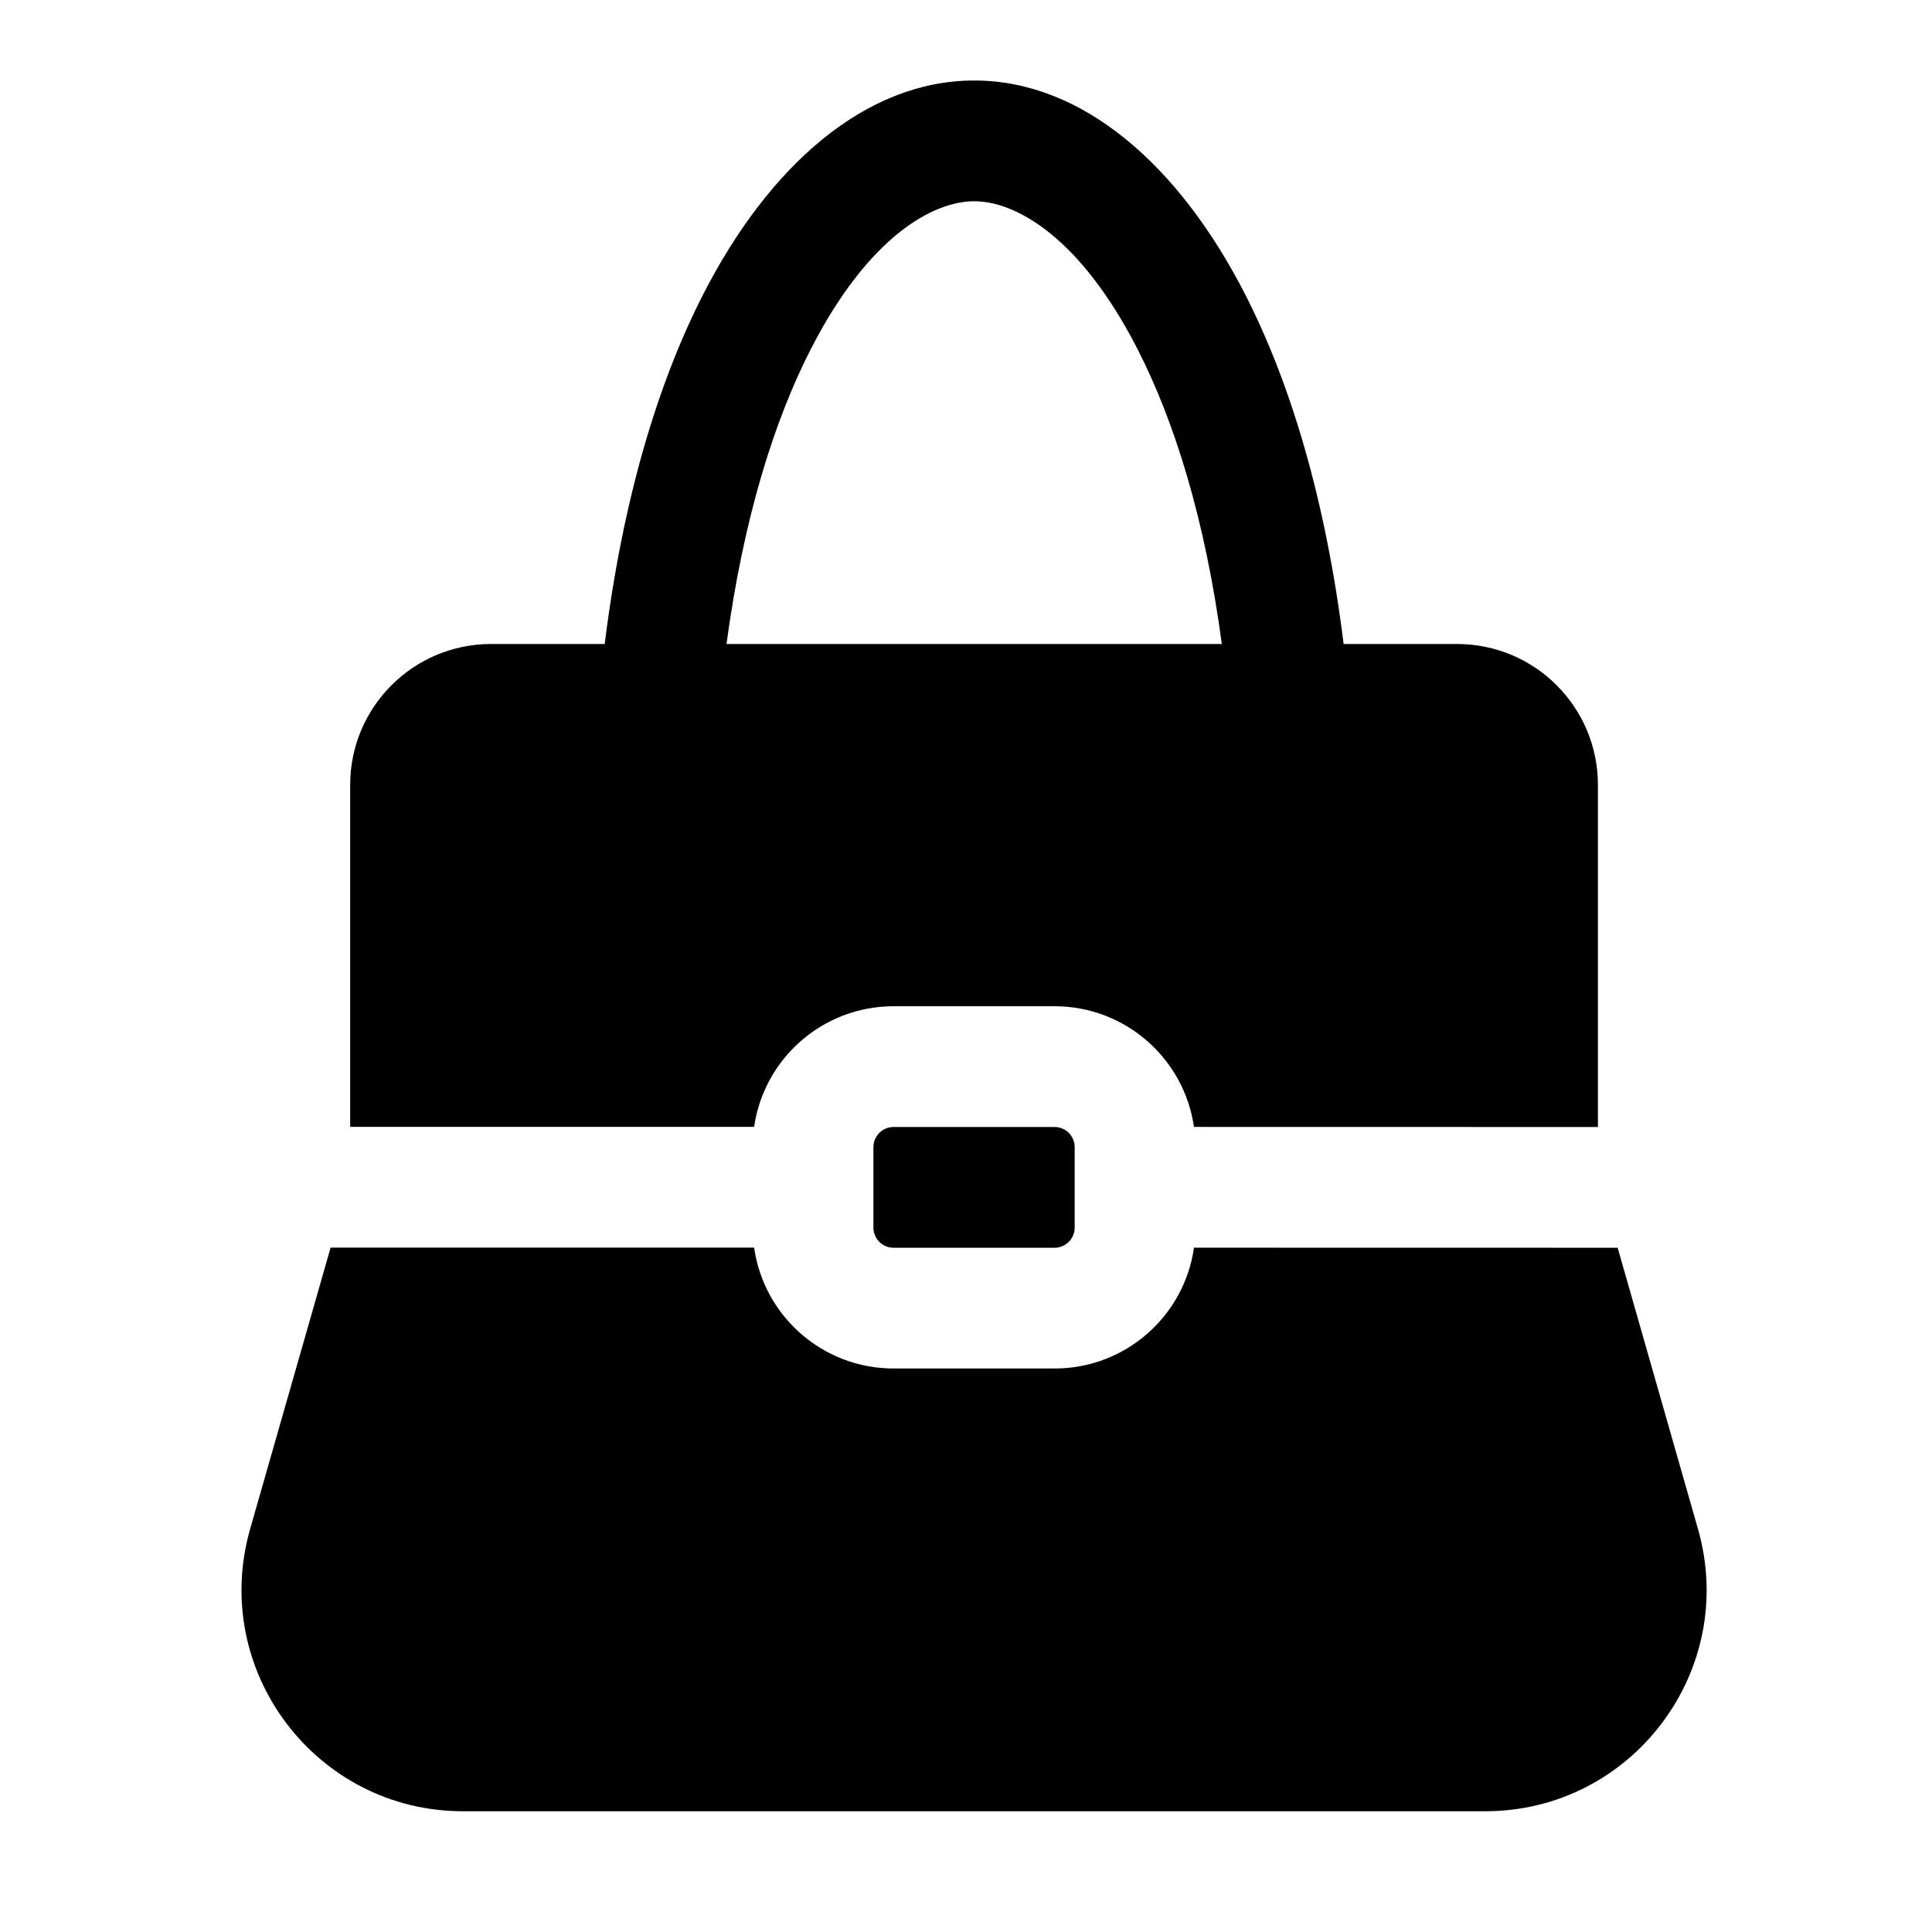<svg width="24" height="24" viewBox="0 0 24 24" xmlns="http://www.w3.org/2000/svg">
    <path fill-rule="evenodd" clip-rule="evenodd" d="M12.102 1C10.749 1 9.551 2.06 8.734 3.659C8.167 4.769 7.733 6.22 7.512 8H6.1C5.134 8 4.35 8.784 4.35 9.75V13.998L9.368 13.998C9.49 13.151 10.219 12.5 11.1 12.5H13.1C13.981 12.5 14.71 13.151 14.832 13.999L19.85 14V9.75C19.85 8.784 19.067 8 18.1 8H16.691C16.47 6.22 16.036 4.769 15.469 3.659C14.652 2.06 13.454 1 12.102 1ZM15.178 8C14.97 6.449 14.589 5.233 14.133 4.341C13.417 2.94 12.615 2.5 12.102 2.5C11.588 2.5 10.786 2.94 10.07 4.341C9.614 5.233 9.234 6.449 9.025 8H15.178ZM9.368 15.498L4.107 15.498L3.107 18.994C2.606 20.751 3.925 22.5 5.752 22.5H18.449C20.276 22.5 21.595 20.751 21.093 18.994L20.095 15.5L14.832 15.499C14.712 16.348 13.982 17 13.1 17H11.1C10.218 17 9.488 16.347 9.368 15.498ZM11.1 14C10.962 14 10.85 14.112 10.85 14.25V15.25C10.85 15.388 10.962 15.5 11.1 15.5H13.1C13.238 15.5 13.35 15.388 13.35 15.25V14.25C13.35 14.112 13.238 14 13.1 14H11.1Z"/>
</svg>
